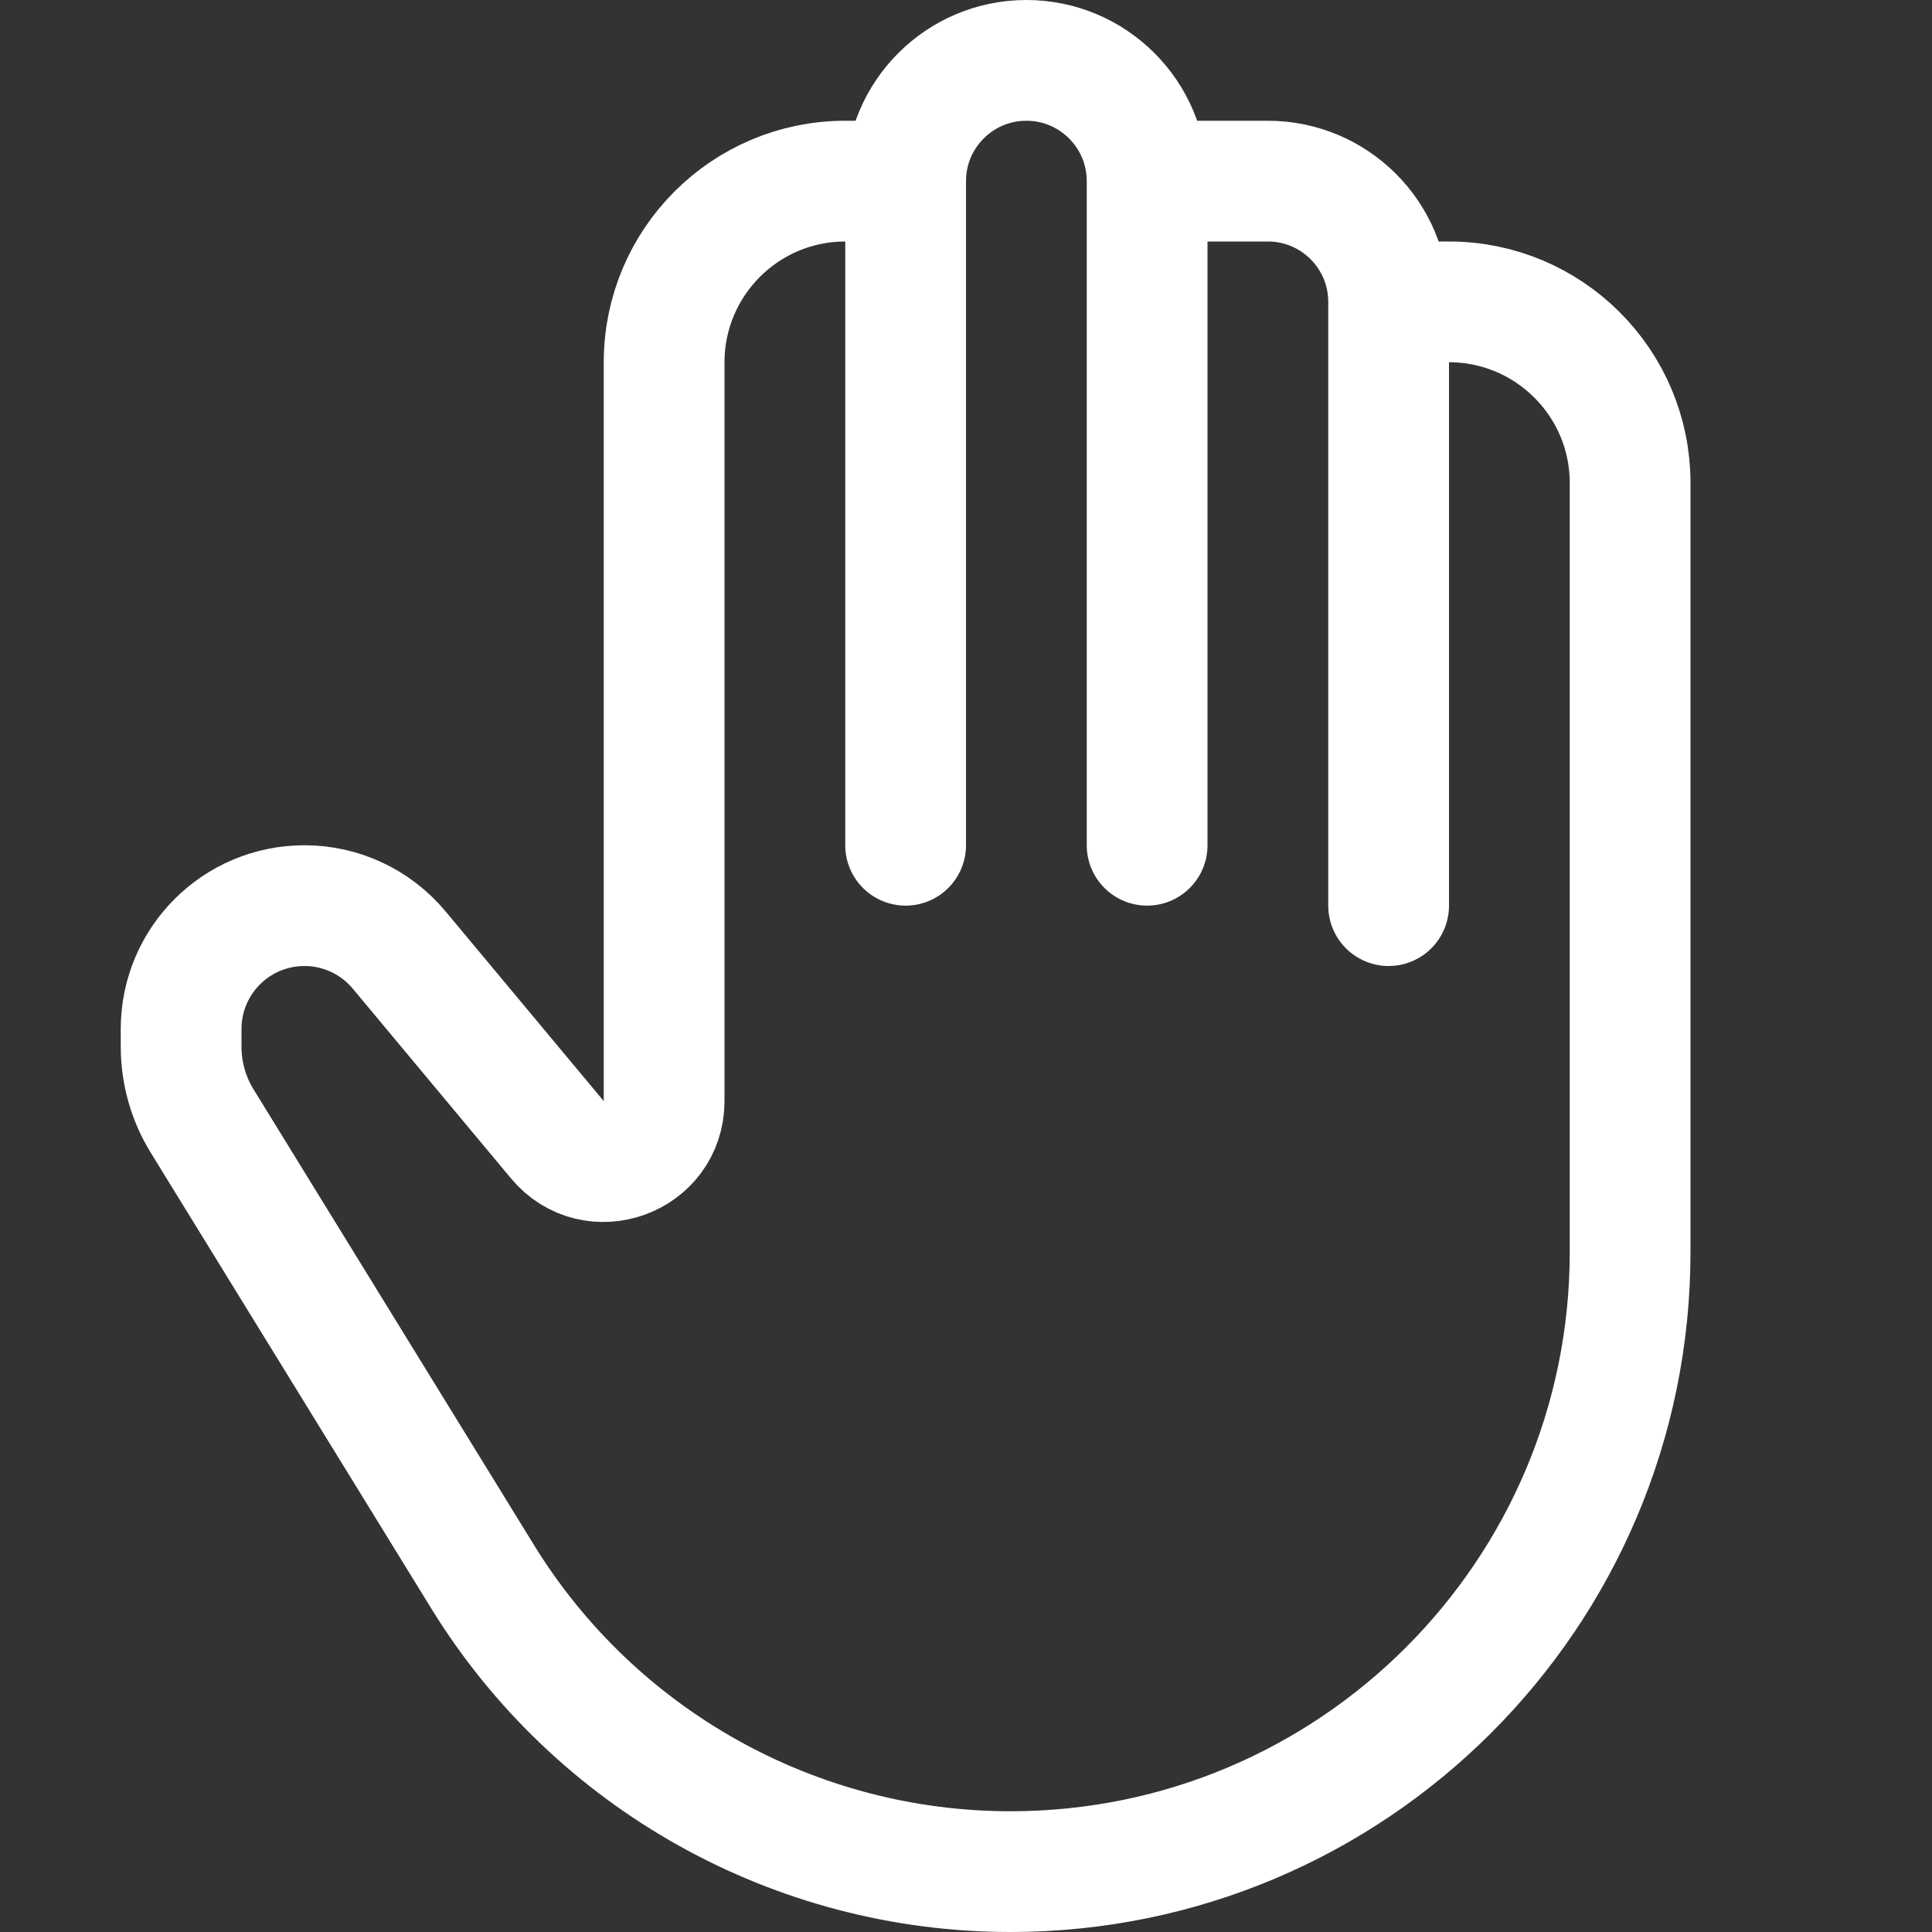 <svg width="16" height="16" viewBox="0 0 16 16" fill="none" xmlns="http://www.w3.org/2000/svg">
<rect x="0" y="0" width="16" height="16" fill="#333333" stroke="none"/>
<path d="M7.5 1.5H7C6.172 1.5 5.5 2.172 5.5 3V9.119C5.5 9.587 4.915 9.798 4.616 9.439L3.306 7.868C3.112 7.635 2.825 7.5 2.522 7.5V7.5C1.957 7.5 1.5 7.957 1.5 8.522V8.669C1.5 8.885 1.56 9.098 1.673 9.282L3.997 13.058C4.931 14.575 6.586 15.5 8.368 15.5V15.5C11.202 15.5 13.5 13.202 13.5 10.368V4C13.5 3.172 12.828 2.5 12 2.5H11.5M7.5 1.5V7M7.5 1.5V1.5C7.5 0.948 7.948 0.5 8.5 0.5V0.5C9.052 0.5 9.5 0.948 9.5 1.5V1.5M9.5 7V1.5M9.5 1.5H10.5C11.052 1.5 11.5 1.948 11.5 2.5V2.5M11.5 7.5V2.5" stroke="white" stroke-linecap="round" stroke-linejoin="round"/>
</svg>
